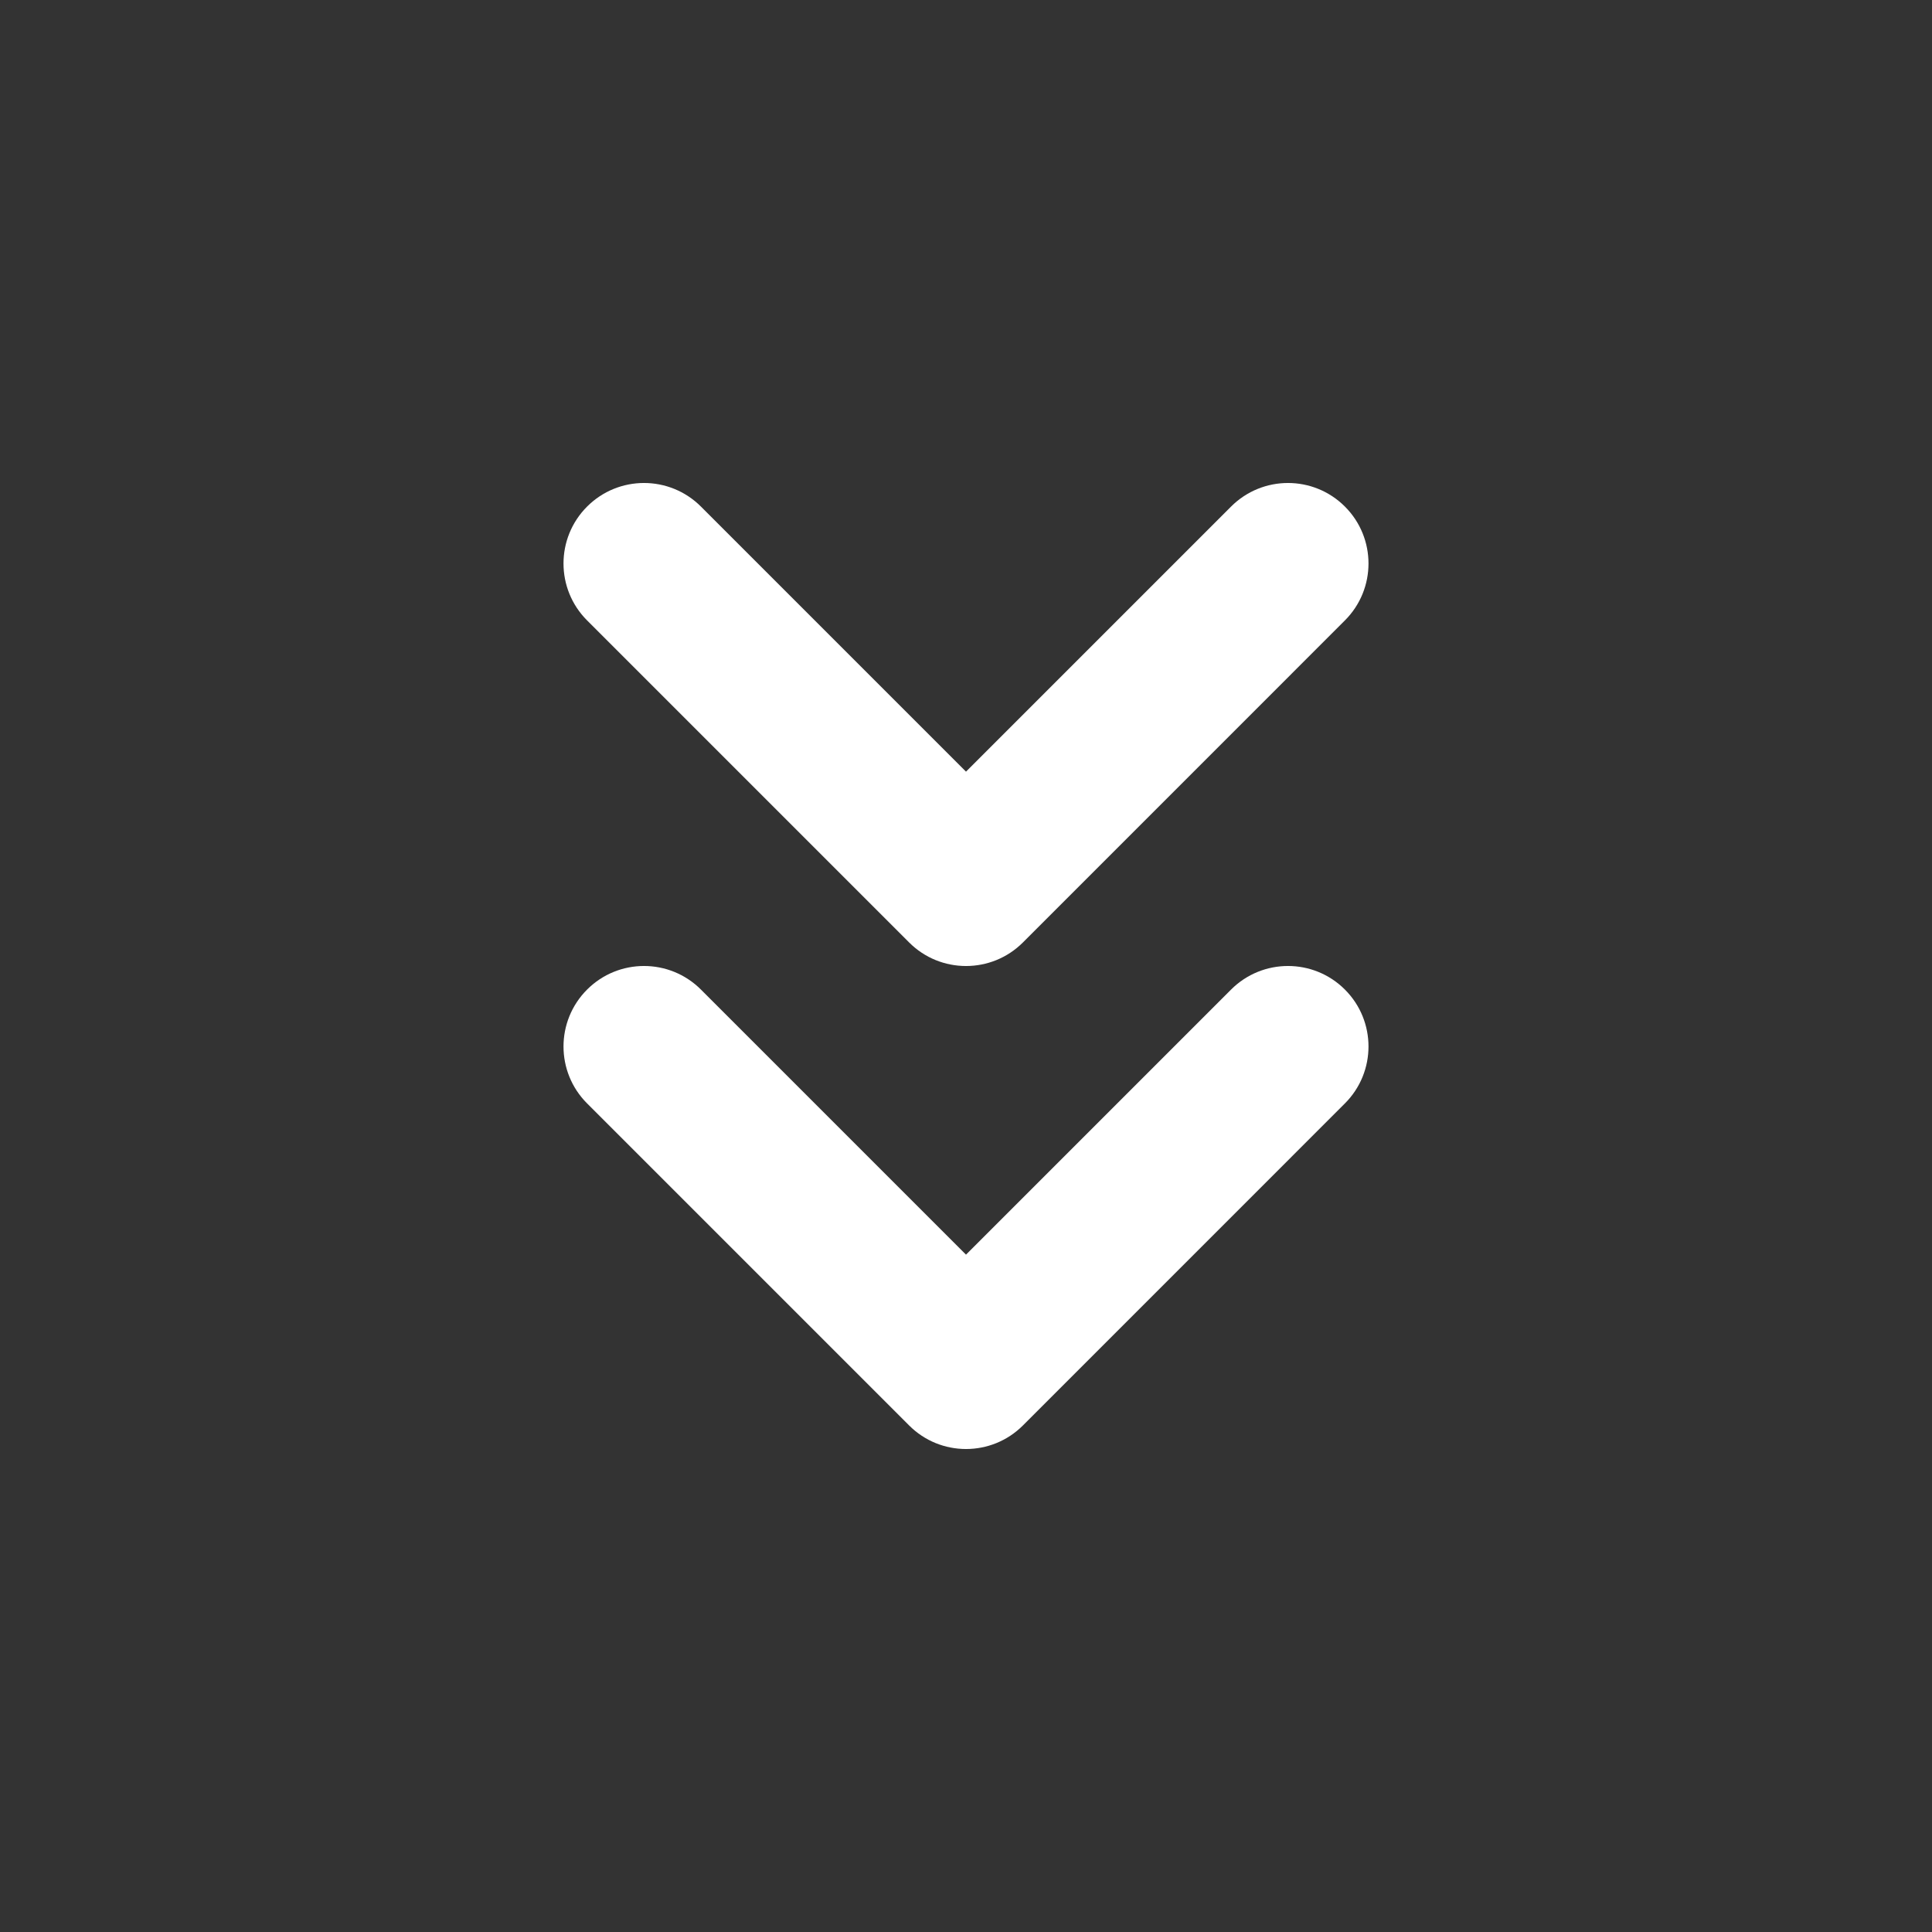 <svg width="40" height="40" viewBox="0 0 40 40" fill="none" xmlns="http://www.w3.org/2000/svg">
<rect x="0" y="0" width="40" height="40" fill="#333333" stroke="none"/>
<path fill-rule="evenodd" clip-rule="evenodd" d="M21.179 29.512C20.528 30.163 19.472 30.163 18.822 29.512L12.155 22.845C11.504 22.194 11.504 21.139 12.155 20.488C12.806 19.837 13.861 19.837 14.512 20.488L20 25.976L25.488 20.488C26.139 19.837 27.194 19.837 27.845 20.488C28.496 21.139 28.496 22.194 27.845 22.845L21.179 29.512ZM20 15.976L25.488 10.488C26.139 9.837 27.194 9.837 27.845 10.488C28.496 11.139 28.496 12.194 27.845 12.845L21.179 19.512C20.528 20.163 19.472 20.163 18.822 19.512L12.155 12.845C11.504 12.194 11.504 11.139 12.155 10.488C12.806 9.837 13.861 9.837 14.512 10.488L20 15.976Z" fill="white"/>
</svg>
